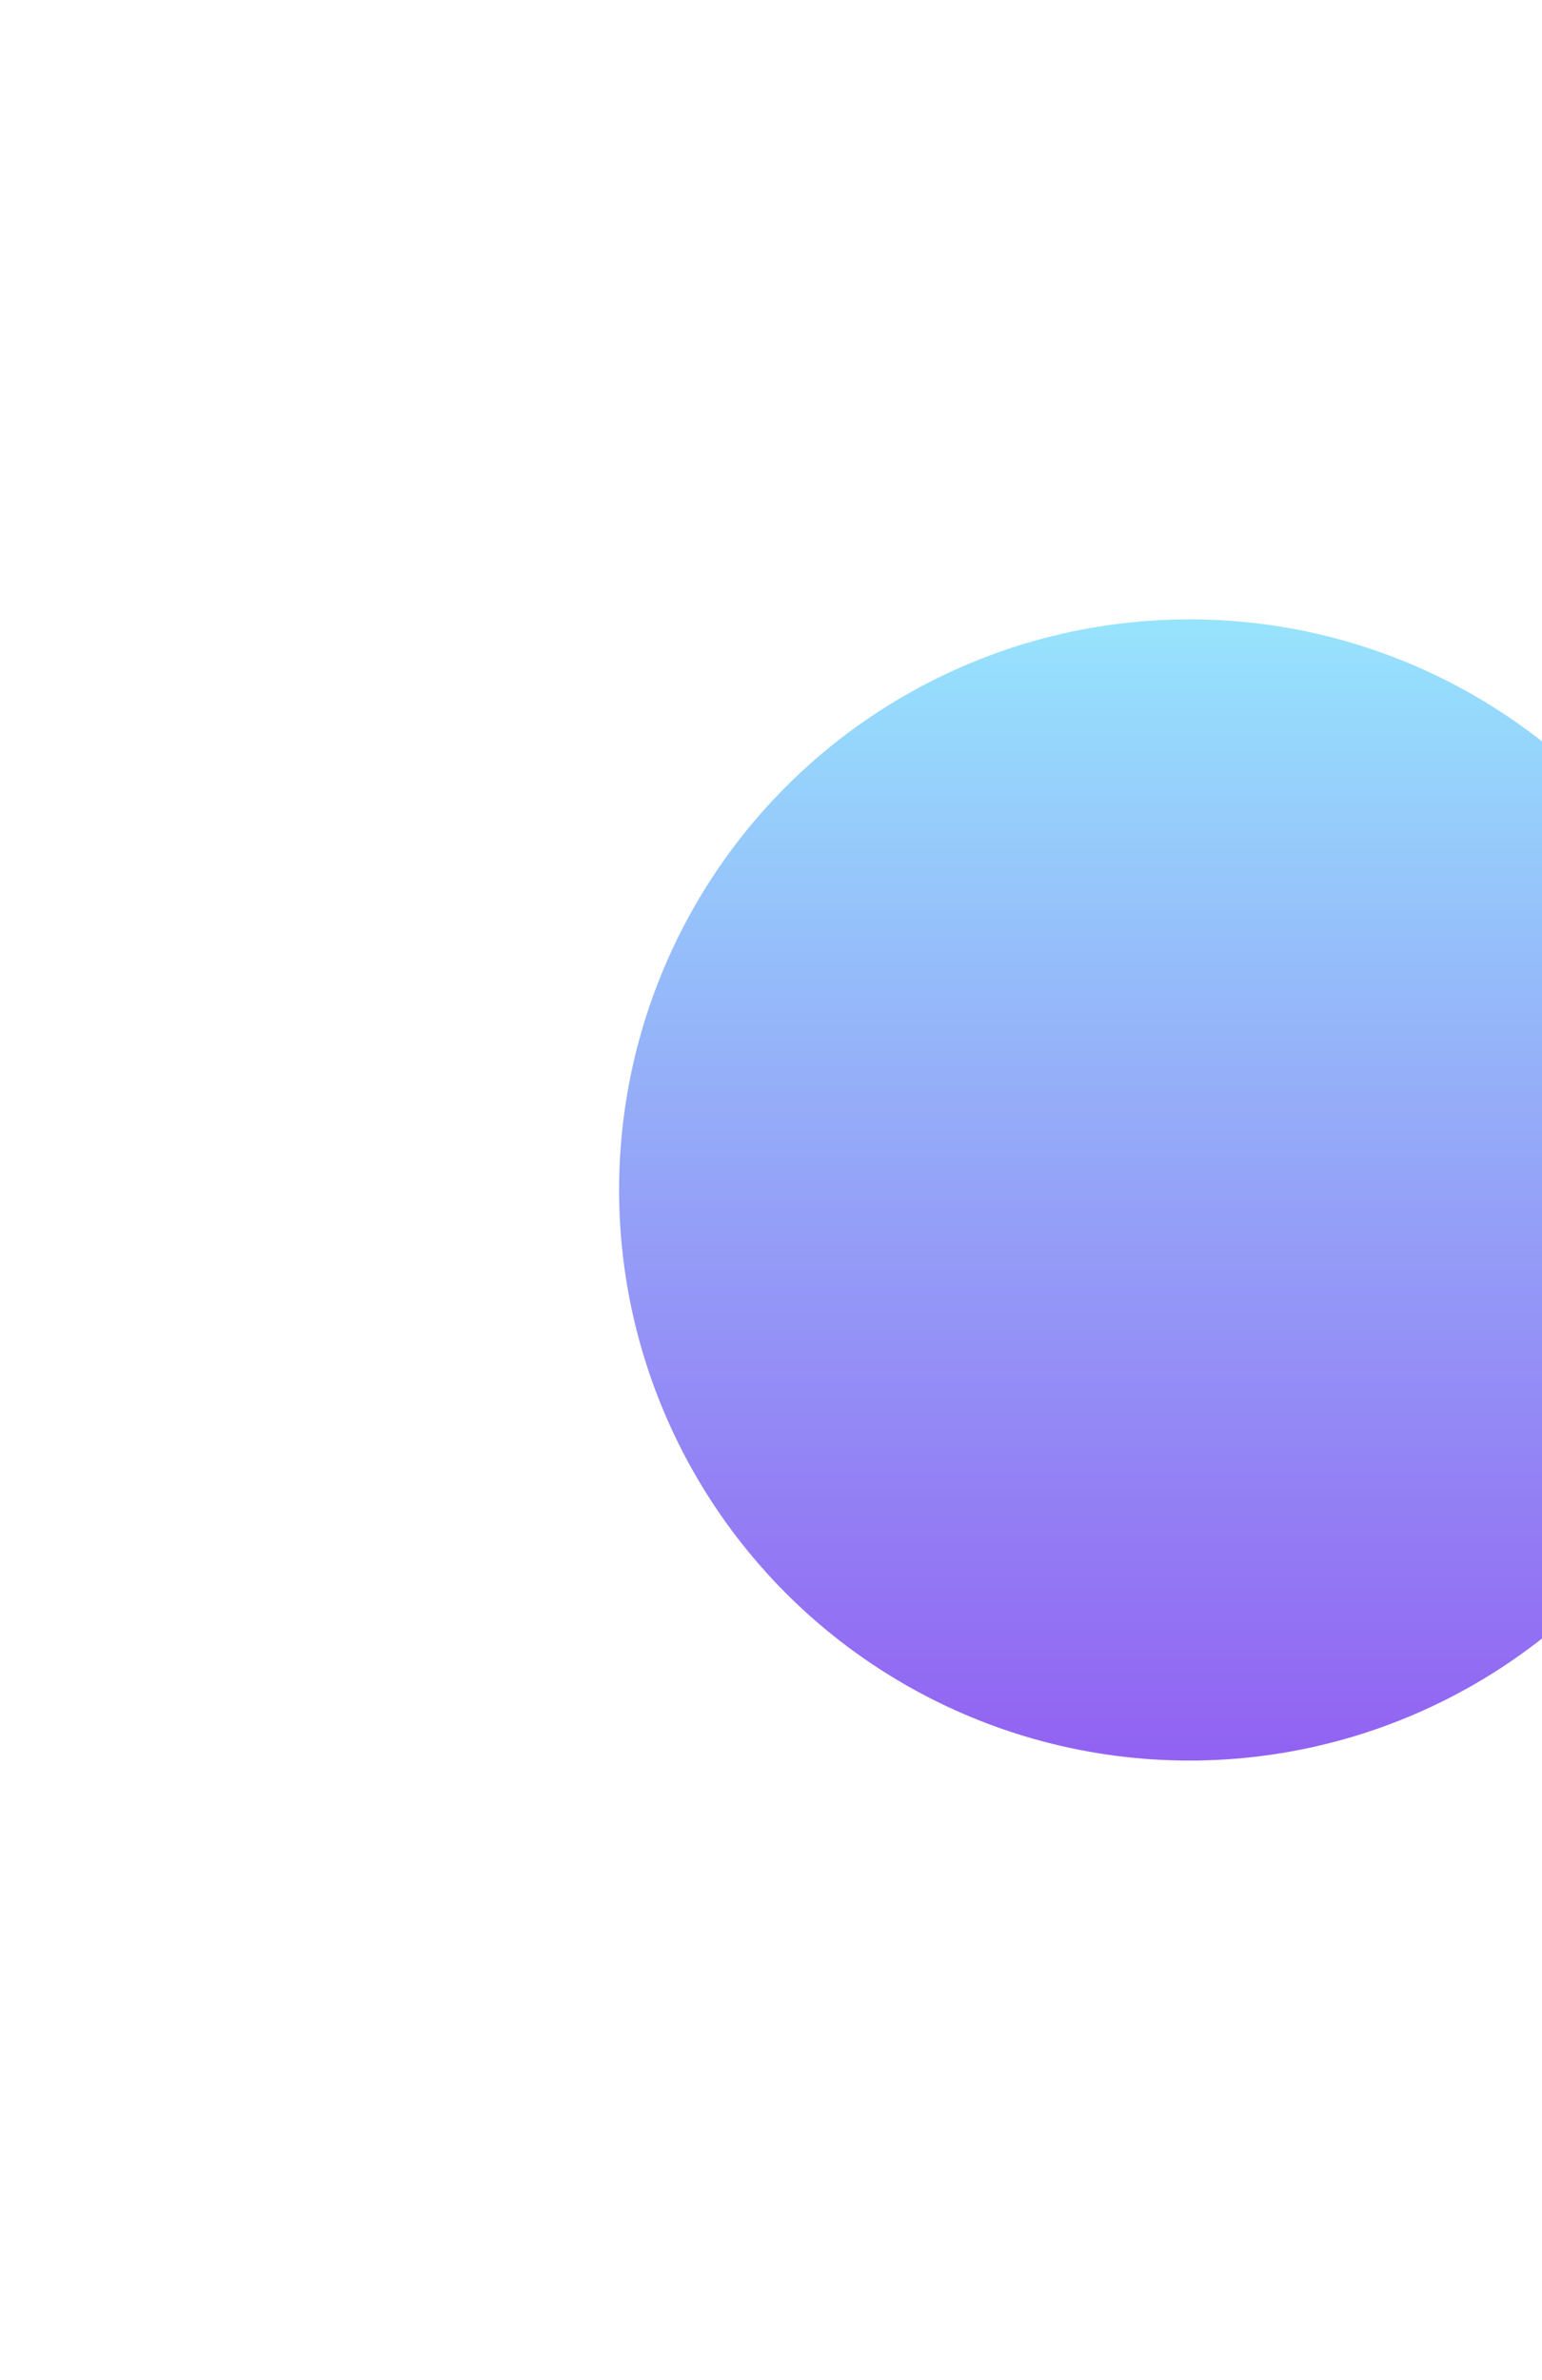<svg width="269" height="415" viewBox="0 0 269 415" fill="none" xmlns="http://www.w3.org/2000/svg">
<g filter="url(#filter0_f_301_1568)">
<circle cx="207.5" cy="207.5" r="99.5" fill="url(#paint0_linear_301_1568)" fill-opacity="0.68"/>
</g>
<defs>
<filter id="filter0_f_301_1568" x="0" y="0" width="415" height="415" filterUnits="userSpaceOnUse" color-interpolation-filters="sRGB">
<feFlood flood-opacity="0" result="BackgroundImageFix"/>
<feBlend mode="normal" in="SourceGraphic" in2="BackgroundImageFix" result="shape"/>
<feGaussianBlur stdDeviation="54" result="effect1_foregroundBlur_301_1568"/>
</filter>
<linearGradient id="paint0_linear_301_1568" x1="207.5" y1="108" x2="207.5" y2="307" gradientUnits="userSpaceOnUse">
<stop stop-color="#65D6FC"/>
<stop offset="1" stop-color="#5E17EB"/>
</linearGradient>
</defs>
</svg>

